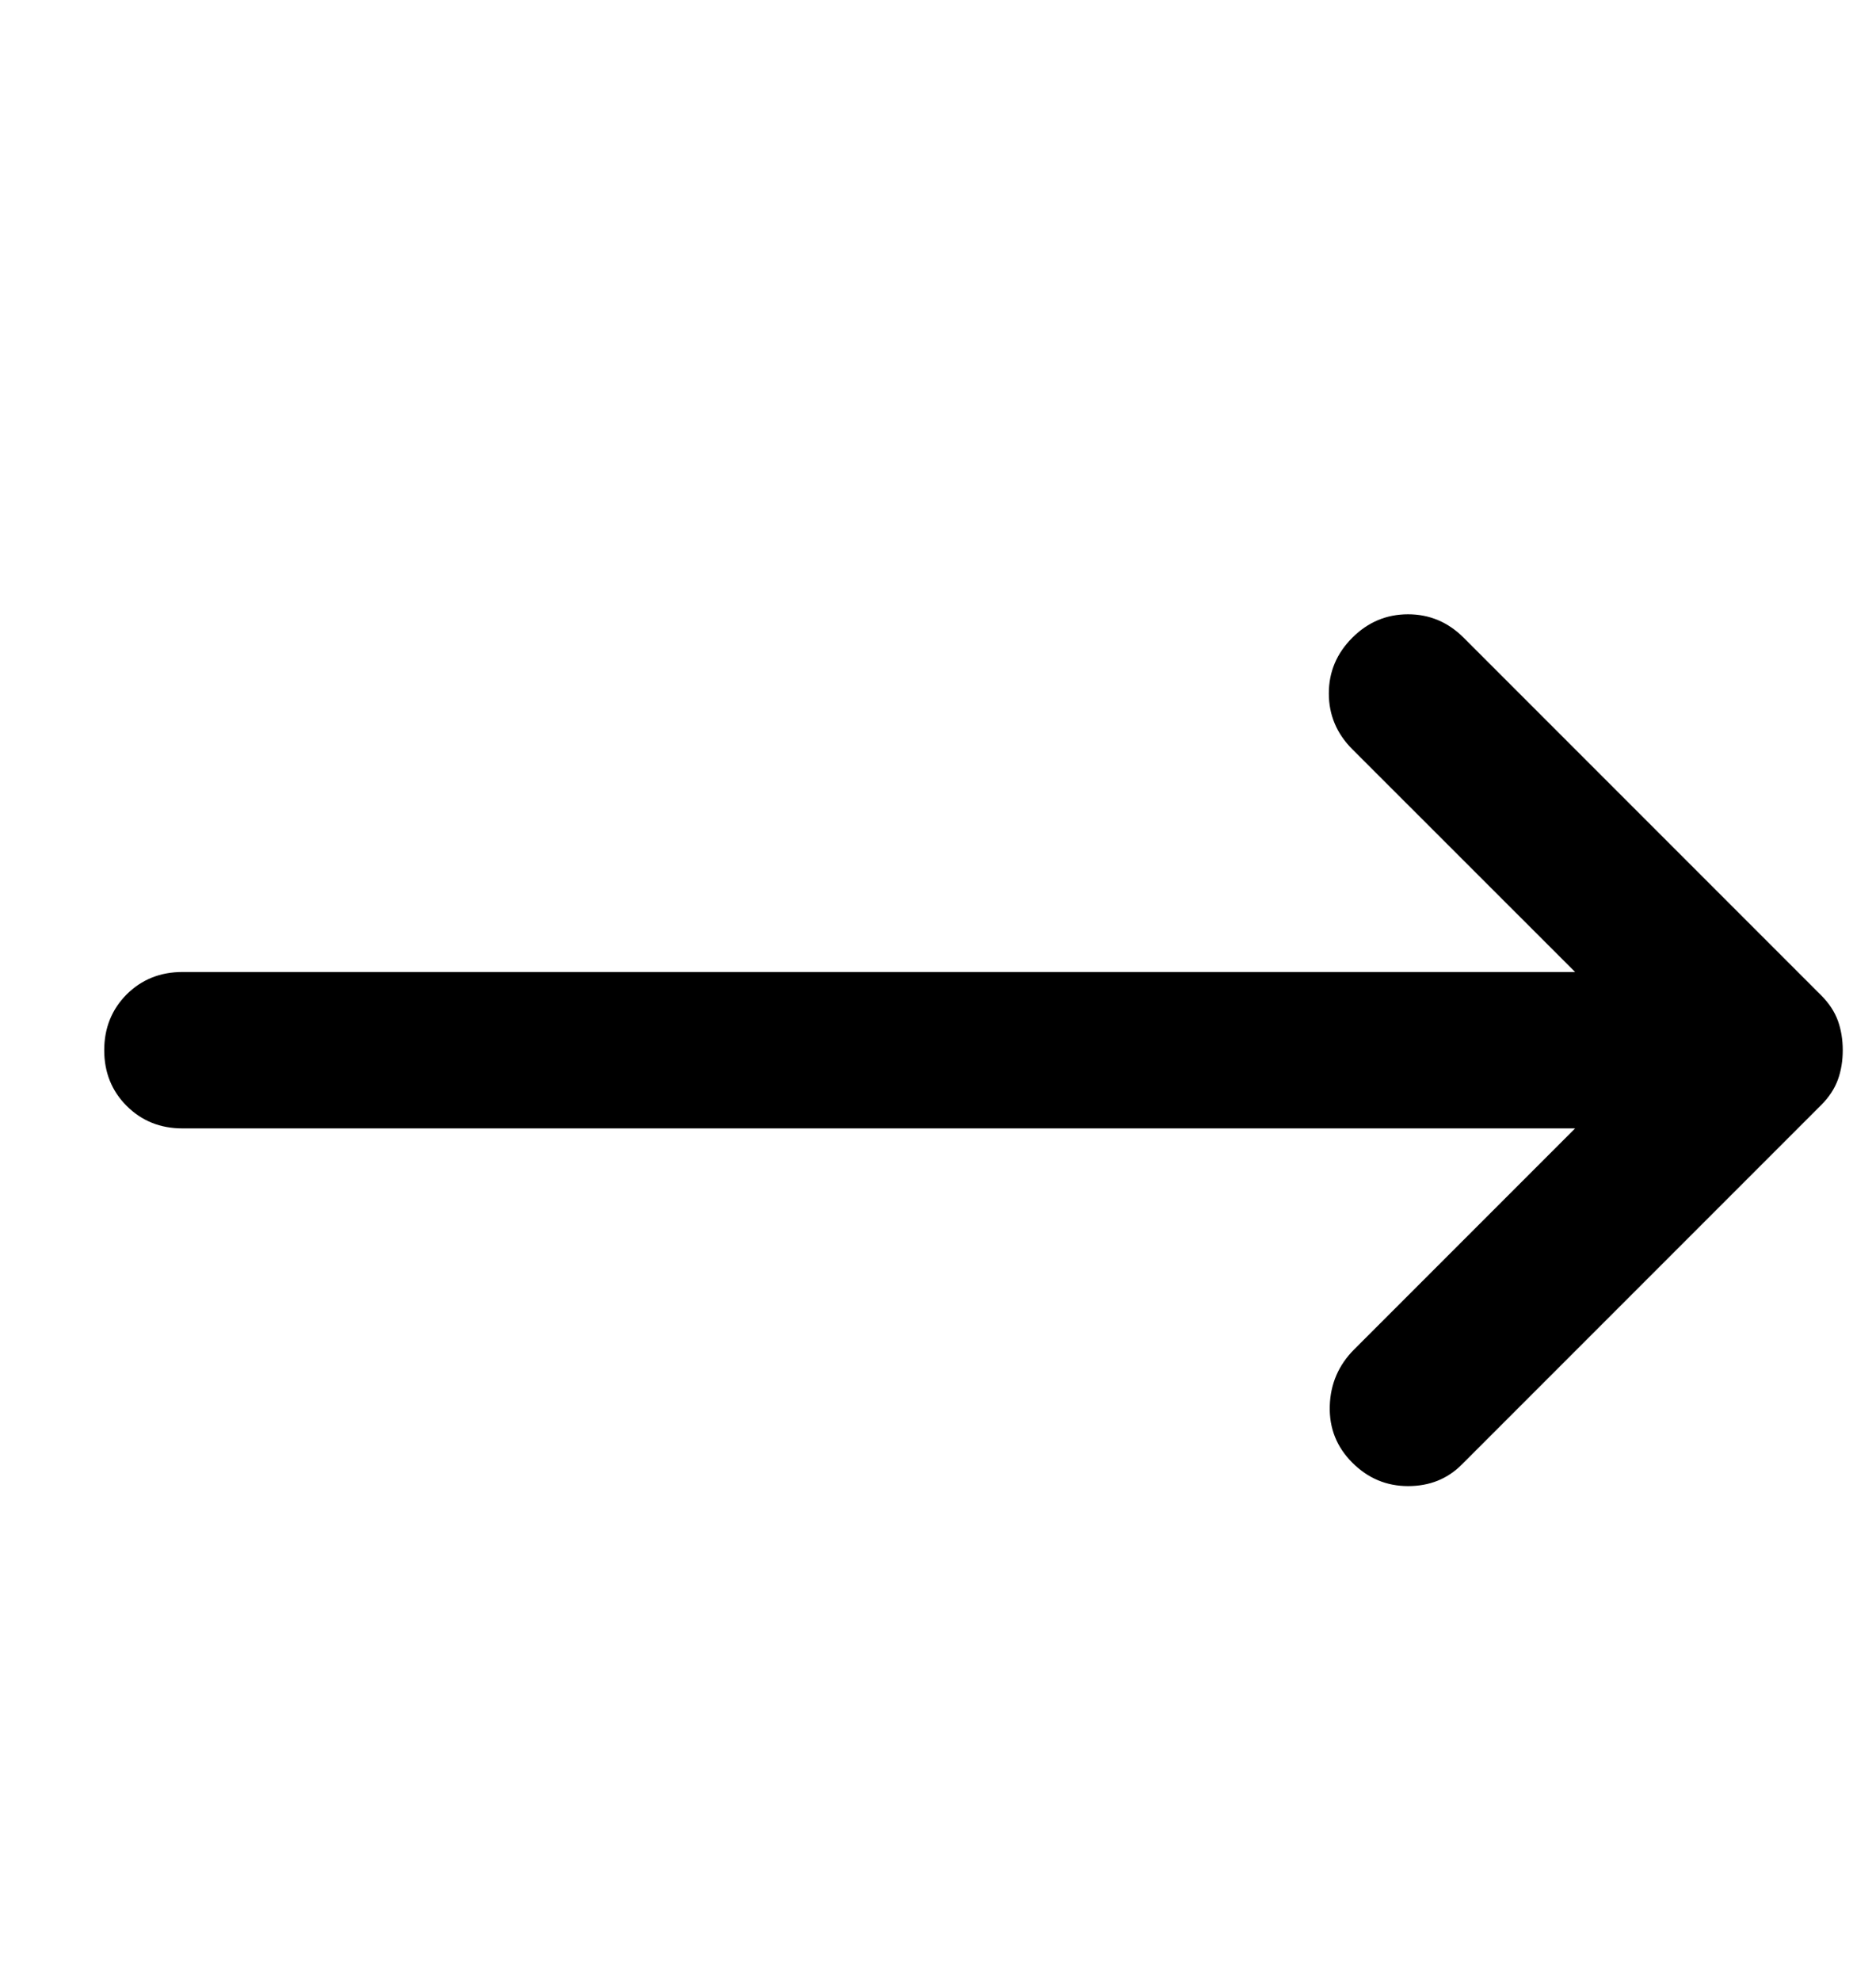 <svg width="18" height="19" viewBox="0 0 18 19" fill="none" xmlns="http://www.w3.org/2000/svg">
<path d="M12.975 14.029C12.825 13.879 12.753 13.698 12.759 13.486C12.765 13.273 12.844 13.092 12.994 12.942L15.113 10.823H1.75C1.538 10.823 1.359 10.751 1.215 10.607C1.072 10.464 1 10.286 1 10.073C1 9.861 1.072 9.682 1.215 9.538C1.359 9.395 1.538 9.323 1.75 9.323H15.113L12.975 7.186C12.825 7.036 12.75 6.857 12.75 6.651C12.75 6.445 12.825 6.267 12.975 6.117C13.125 5.967 13.303 5.892 13.51 5.892C13.716 5.892 13.894 5.967 14.044 6.117L17.475 9.548C17.55 9.623 17.603 9.704 17.635 9.792C17.666 9.879 17.681 9.973 17.681 10.073C17.681 10.173 17.666 10.267 17.635 10.354C17.603 10.442 17.55 10.523 17.475 10.598L14.025 14.048C13.887 14.186 13.716 14.254 13.51 14.254C13.303 14.254 13.125 14.179 12.975 14.029Z" fill="black"/>
</svg>
